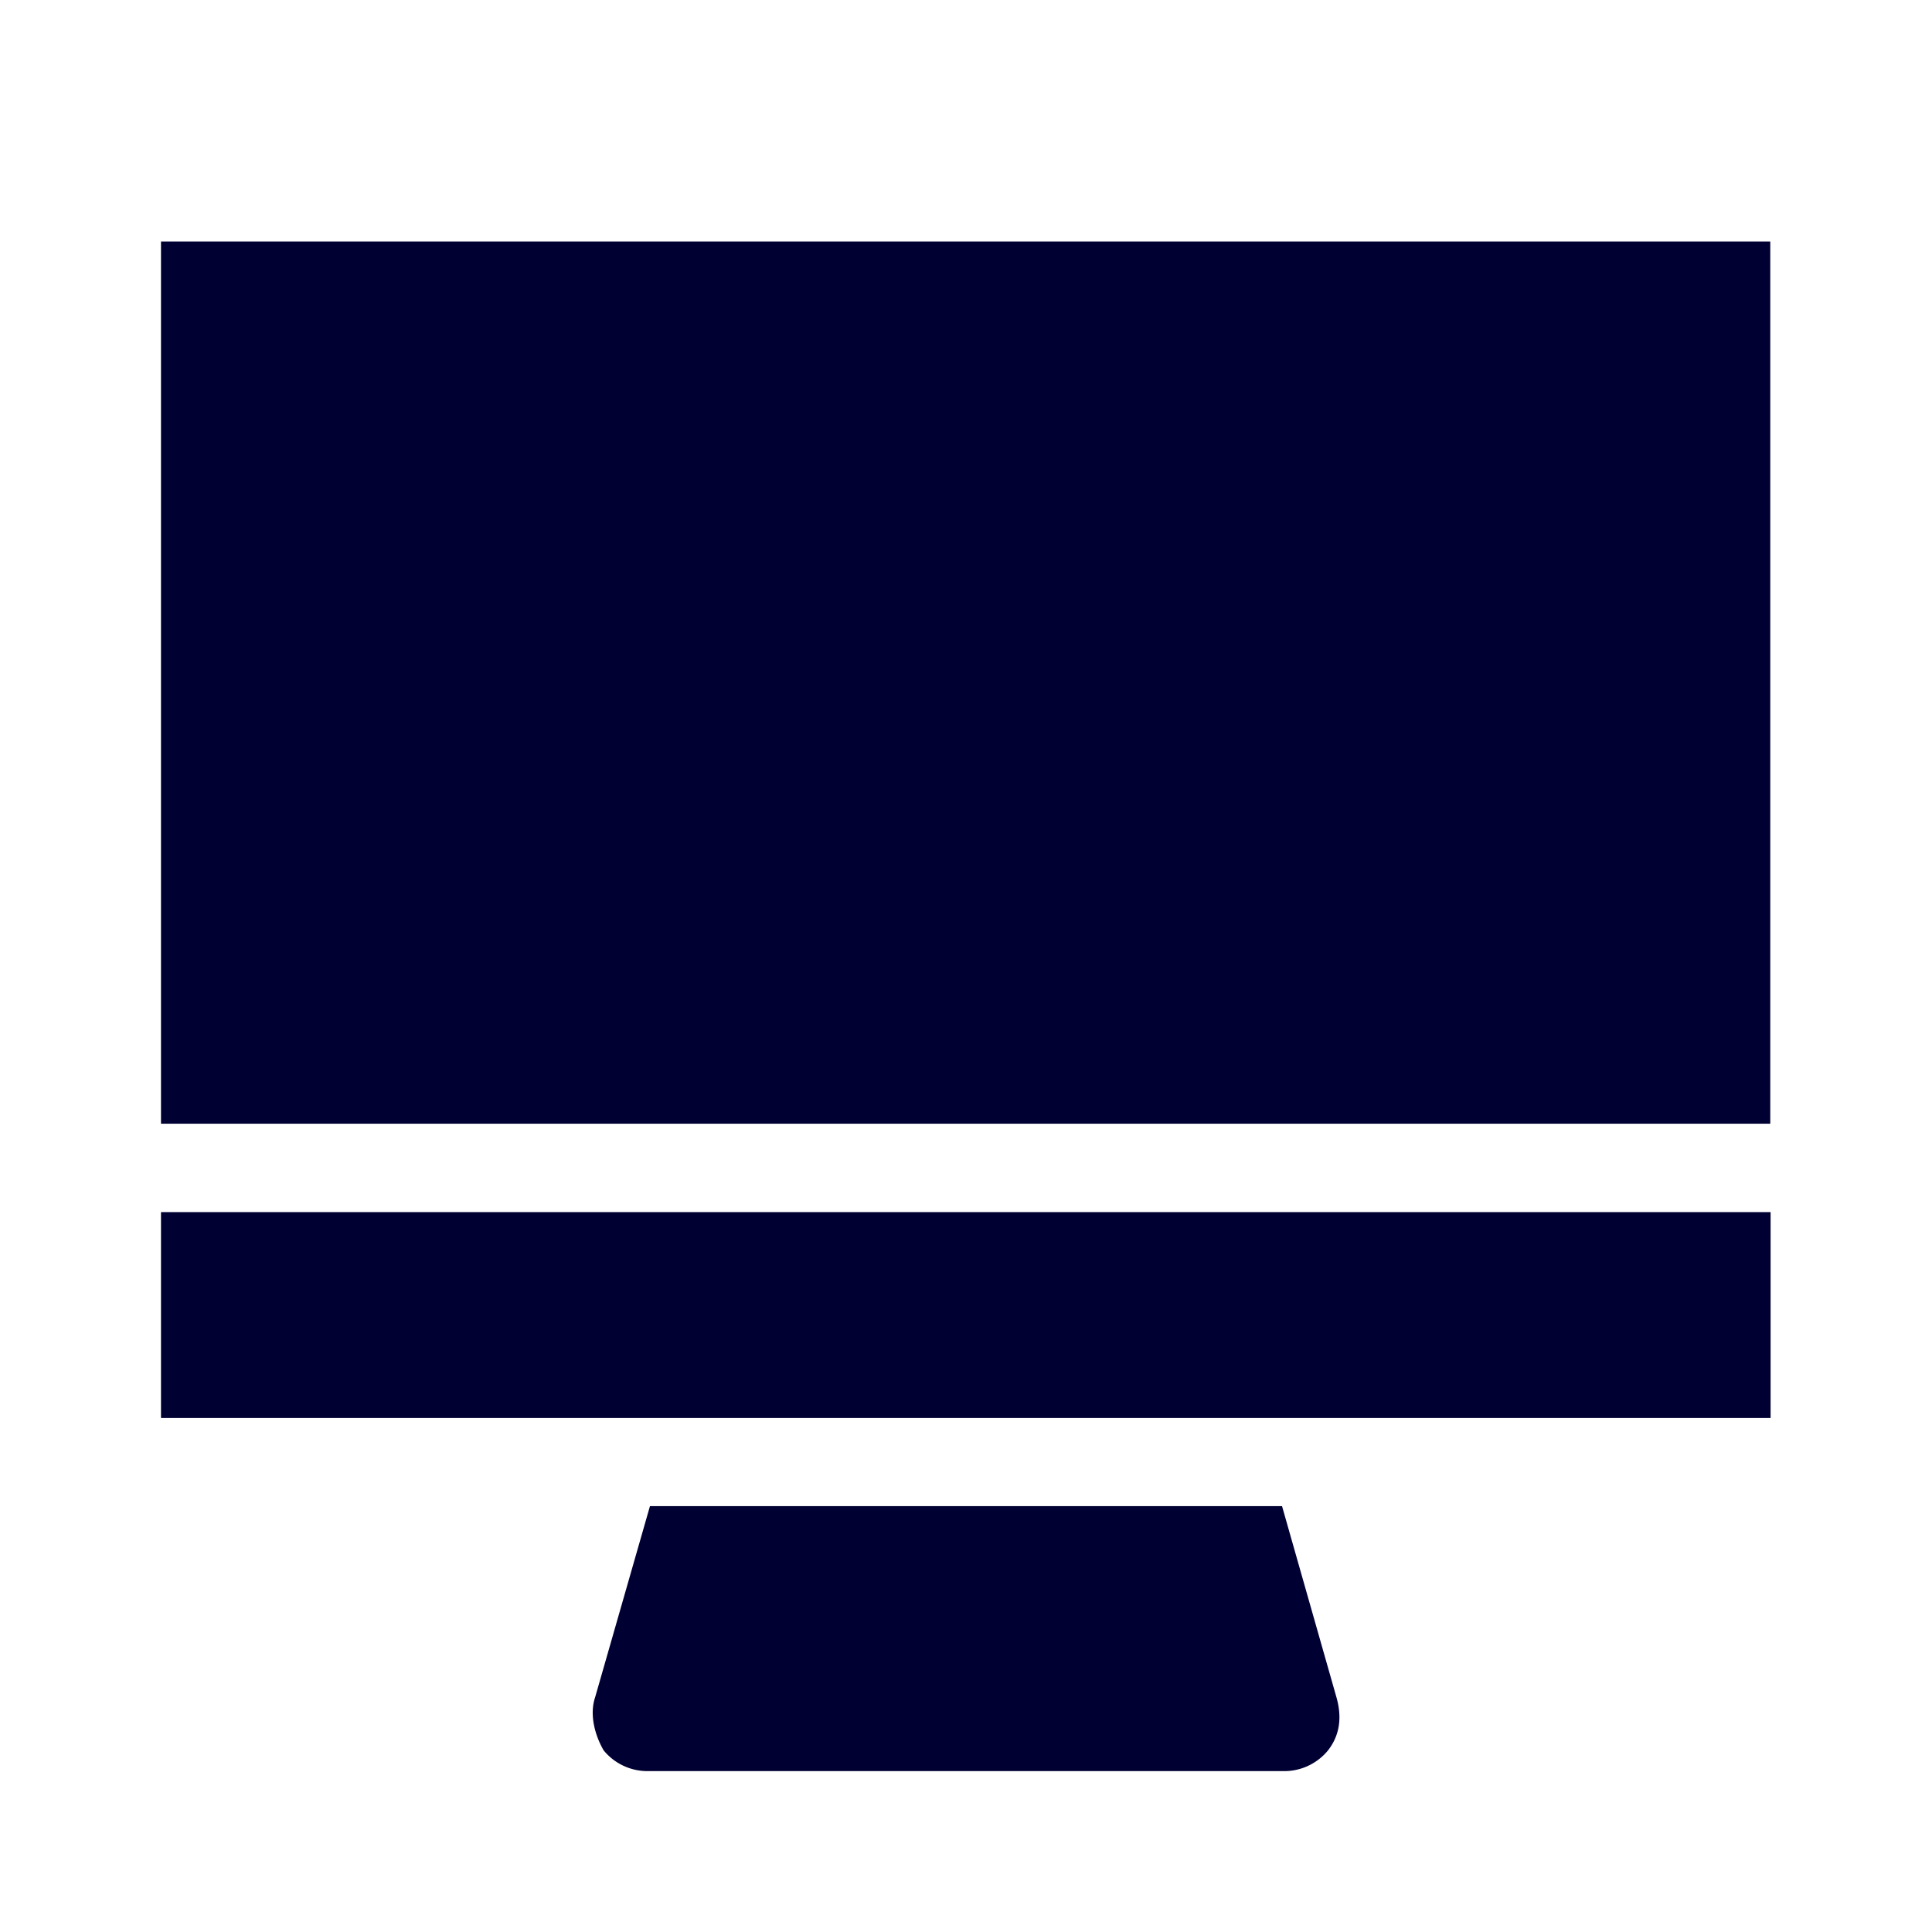 <svg width="24" height="24" fill="none" xmlns="http://www.w3.org/2000/svg"><path fill-rule="evenodd" clip-rule="evenodd" d="M21.99 3H2v10.959h19.991V3Zm-1.42 12.057H2v2.558h19.995v-2.558H20.57ZM8.074 18.71h7.852l.676 2.375c.073.257.037.477-.105.659a.703.703 0 0 1-.571.257H8.069a.703.703 0 0 1-.57-.257c-.106-.182-.18-.44-.106-.66l.681-2.374Z" fill="#003"/></svg>